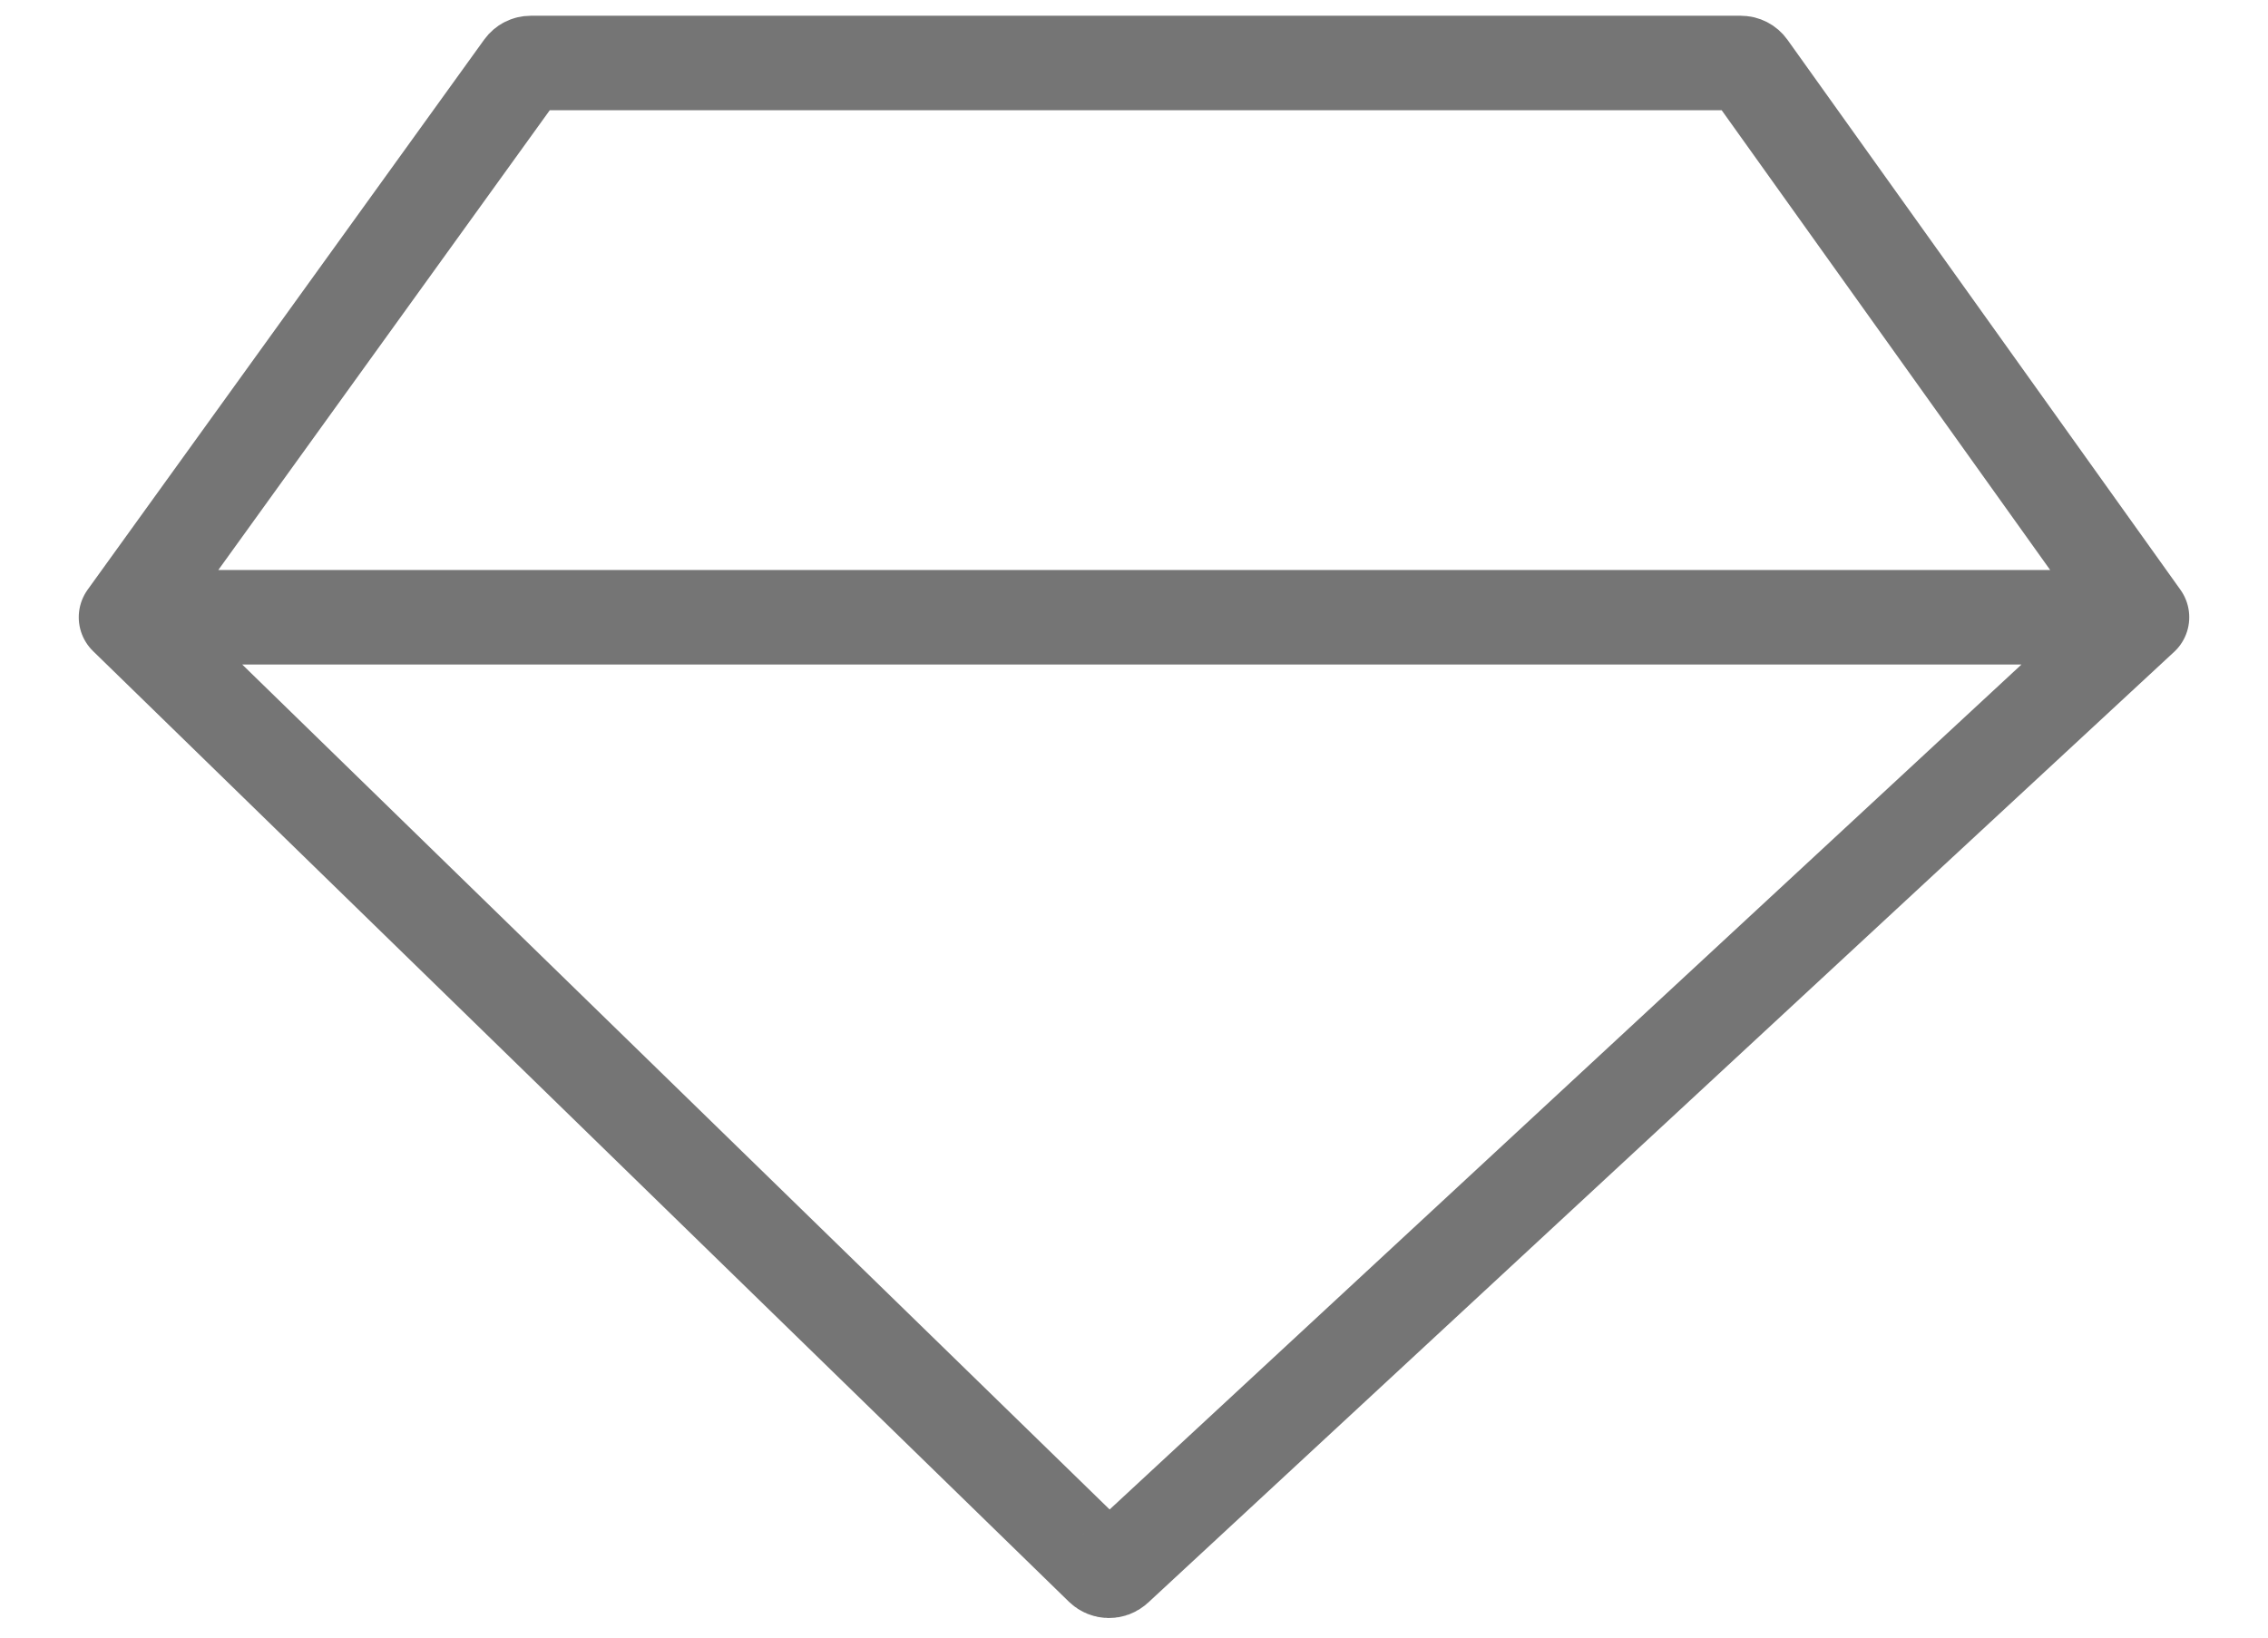 <svg width="36" height="26" viewBox="0 0 36 26" fill="none" xmlns="http://www.w3.org/2000/svg">
<path d="M34 9.8L17.712 24.897C17.649 24.955 17.552 24.953 17.491 24.894L2 9.8M34 9.8L27.762 1.067C27.732 1.025 27.684 1 27.632 1H17.799H8.425C8.373 1 8.325 1.025 8.295 1.066L2 9.8M34 9.8H2" fill="transparent" stroke="#757575" stroke-width="1.5" stroke-linecap="round"/>
</svg>
